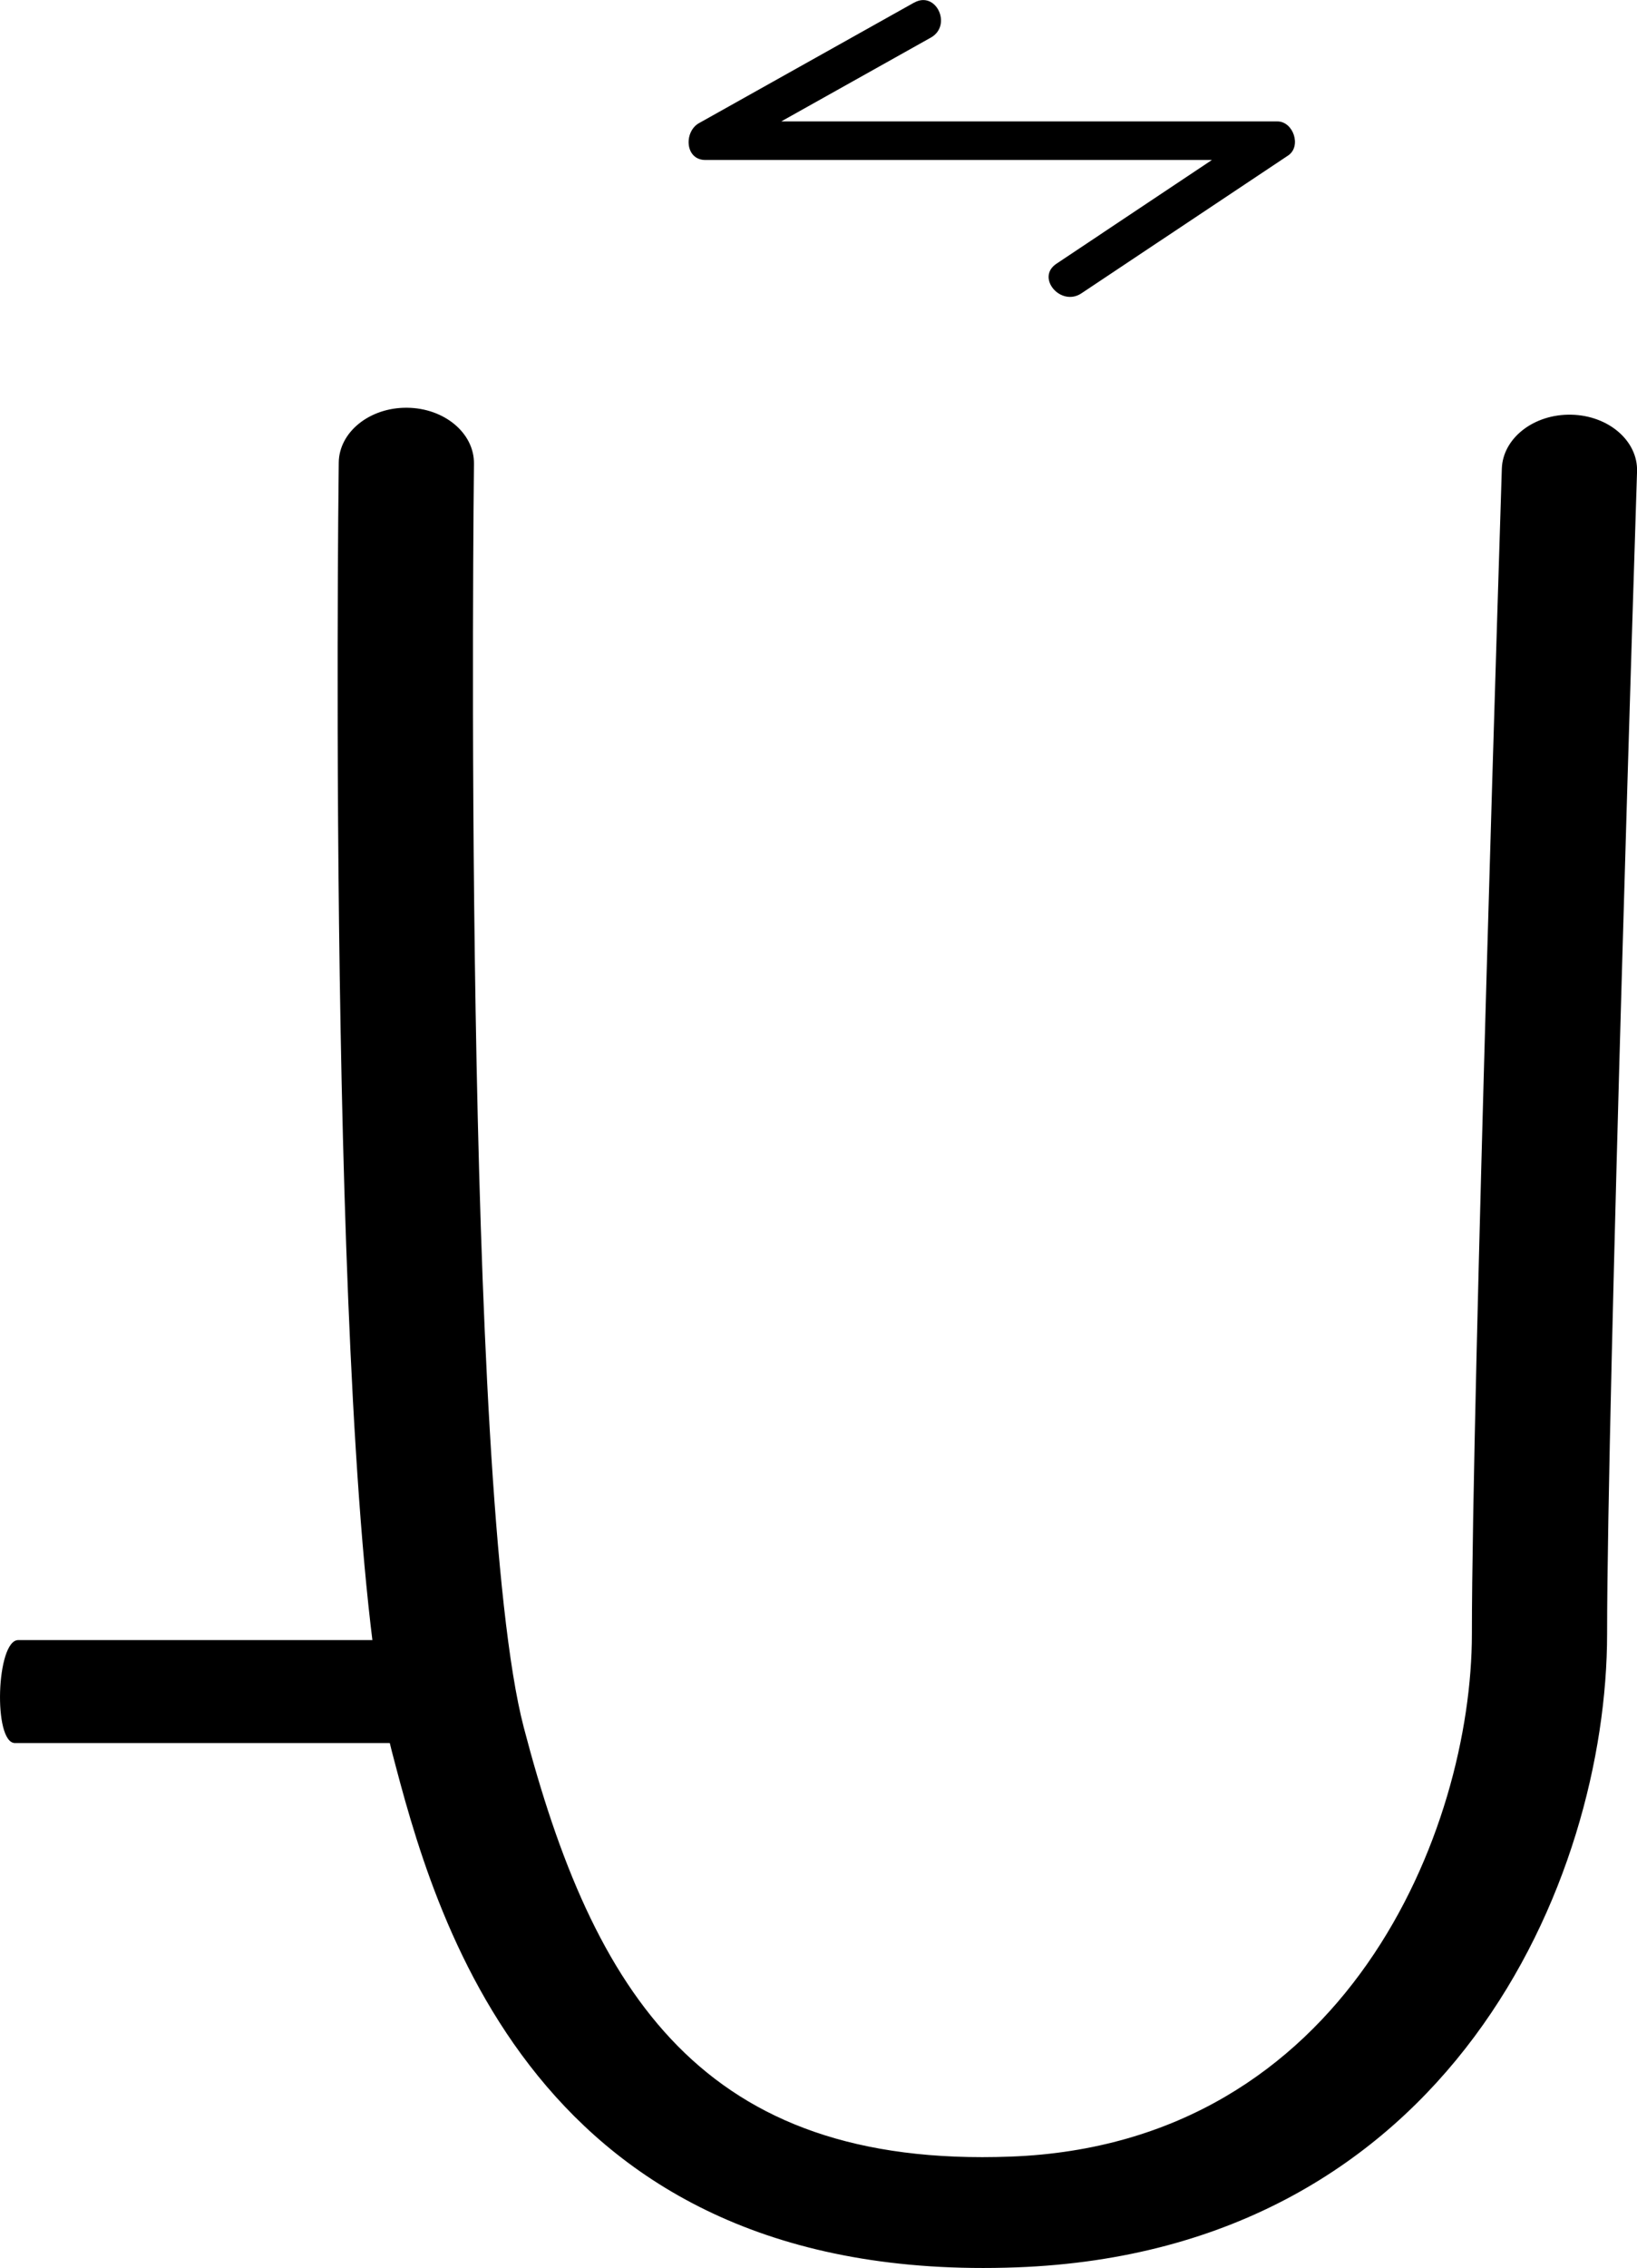 <?xml version="1.0" encoding="UTF-8" standalone="no"?>
<!-- Created with Inkscape (http://www.inkscape.org/) -->

<svg
   width="96.916"
   height="134.213"
   viewBox="0 0 25.642 35.511"
   version="1.1"
   id="svg1615"
   xmlns="http://www.w3.org/2000/svg"
   xmlns:svg="http://www.w3.org/2000/svg">
  <defs
     id="defs1612">
    <clipPath
       clipPathUnits="userSpaceOnUse"
       id="clipPath236">
      <path
         d="M 636.091,304 H 926.074 V 455.445 H 636.091 Z"
         id="path234" />
    </clipPath>
  </defs>
  <path
     d="m 5.306,7.242 c -0.008,0.663 -0.191,16.275 0.828,20.165 0.654,2.507 2.189,8.377 9.792,8.093 6.787,-0.252 9.248,-6.071 9.248,-9.921 0,-3.569 0.464,-18.05 0.469,-18.196 0.016,-0.479 -0.446,-0.878 -1.03,-0.89 -0.585,-0.013 -1.072,0.366 -1.088,0.844 -0.004,0.146 -0.469,14.651 -0.469,18.242 0,3.061 -1.961,7.992 -7.227,8.187 C 11.007,33.947 9.292,31.21 8.204,27.045 7.235,23.341 7.422,7.421 7.424,7.261 7.43,6.781 6.96,6.389 6.375,6.384 5.791,6.379 5.312,6.763 5.306,7.242"
     style="fill:#000000;fill-opacity:1;fill-rule:nonzero;stroke:none;stroke-width:0.353"
     id="path192" />
  <path
     d="M 0.235,27.291 H 7.344 c 0.343,0 0.396,-1.612 0.05,-1.612 H 0.285 c -0.344,0 -0.396,1.612 -0.05,1.612"
     style="fill:#000000;fill-opacity:1;fill-rule:nonzero;stroke:none;stroke-width:0.353"
     id="path194" />
  <path
     d="M 14.32,0.04 C 13.196,0.669 12.072,1.299 10.949,1.928 10.711,2.061 10.726,2.505 11.05,2.505 h 8.902 c -0.056,-0.178 -0.112,-0.356 -0.168,-0.534 -1.079,0.719 -2.158,1.439 -3.237,2.159 -0.325,0.217 0.07,0.678 0.392,0.463 1.079,-0.719 2.159,-1.439 3.238,-2.158 0.214,-0.143 0.083,-0.534 -0.168,-0.534 h -8.902 c 0.035,0.192 0.068,0.384 0.102,0.576 1.125,-0.63 2.248,-1.259 3.371,-1.888 0.34,-0.19 0.083,-0.74 -0.26,-0.548"
     style="fill:#000000;fill-opacity:1;fill-rule:nonzero;stroke:none;stroke-width:0.353"
     id="path246" />
</svg>
